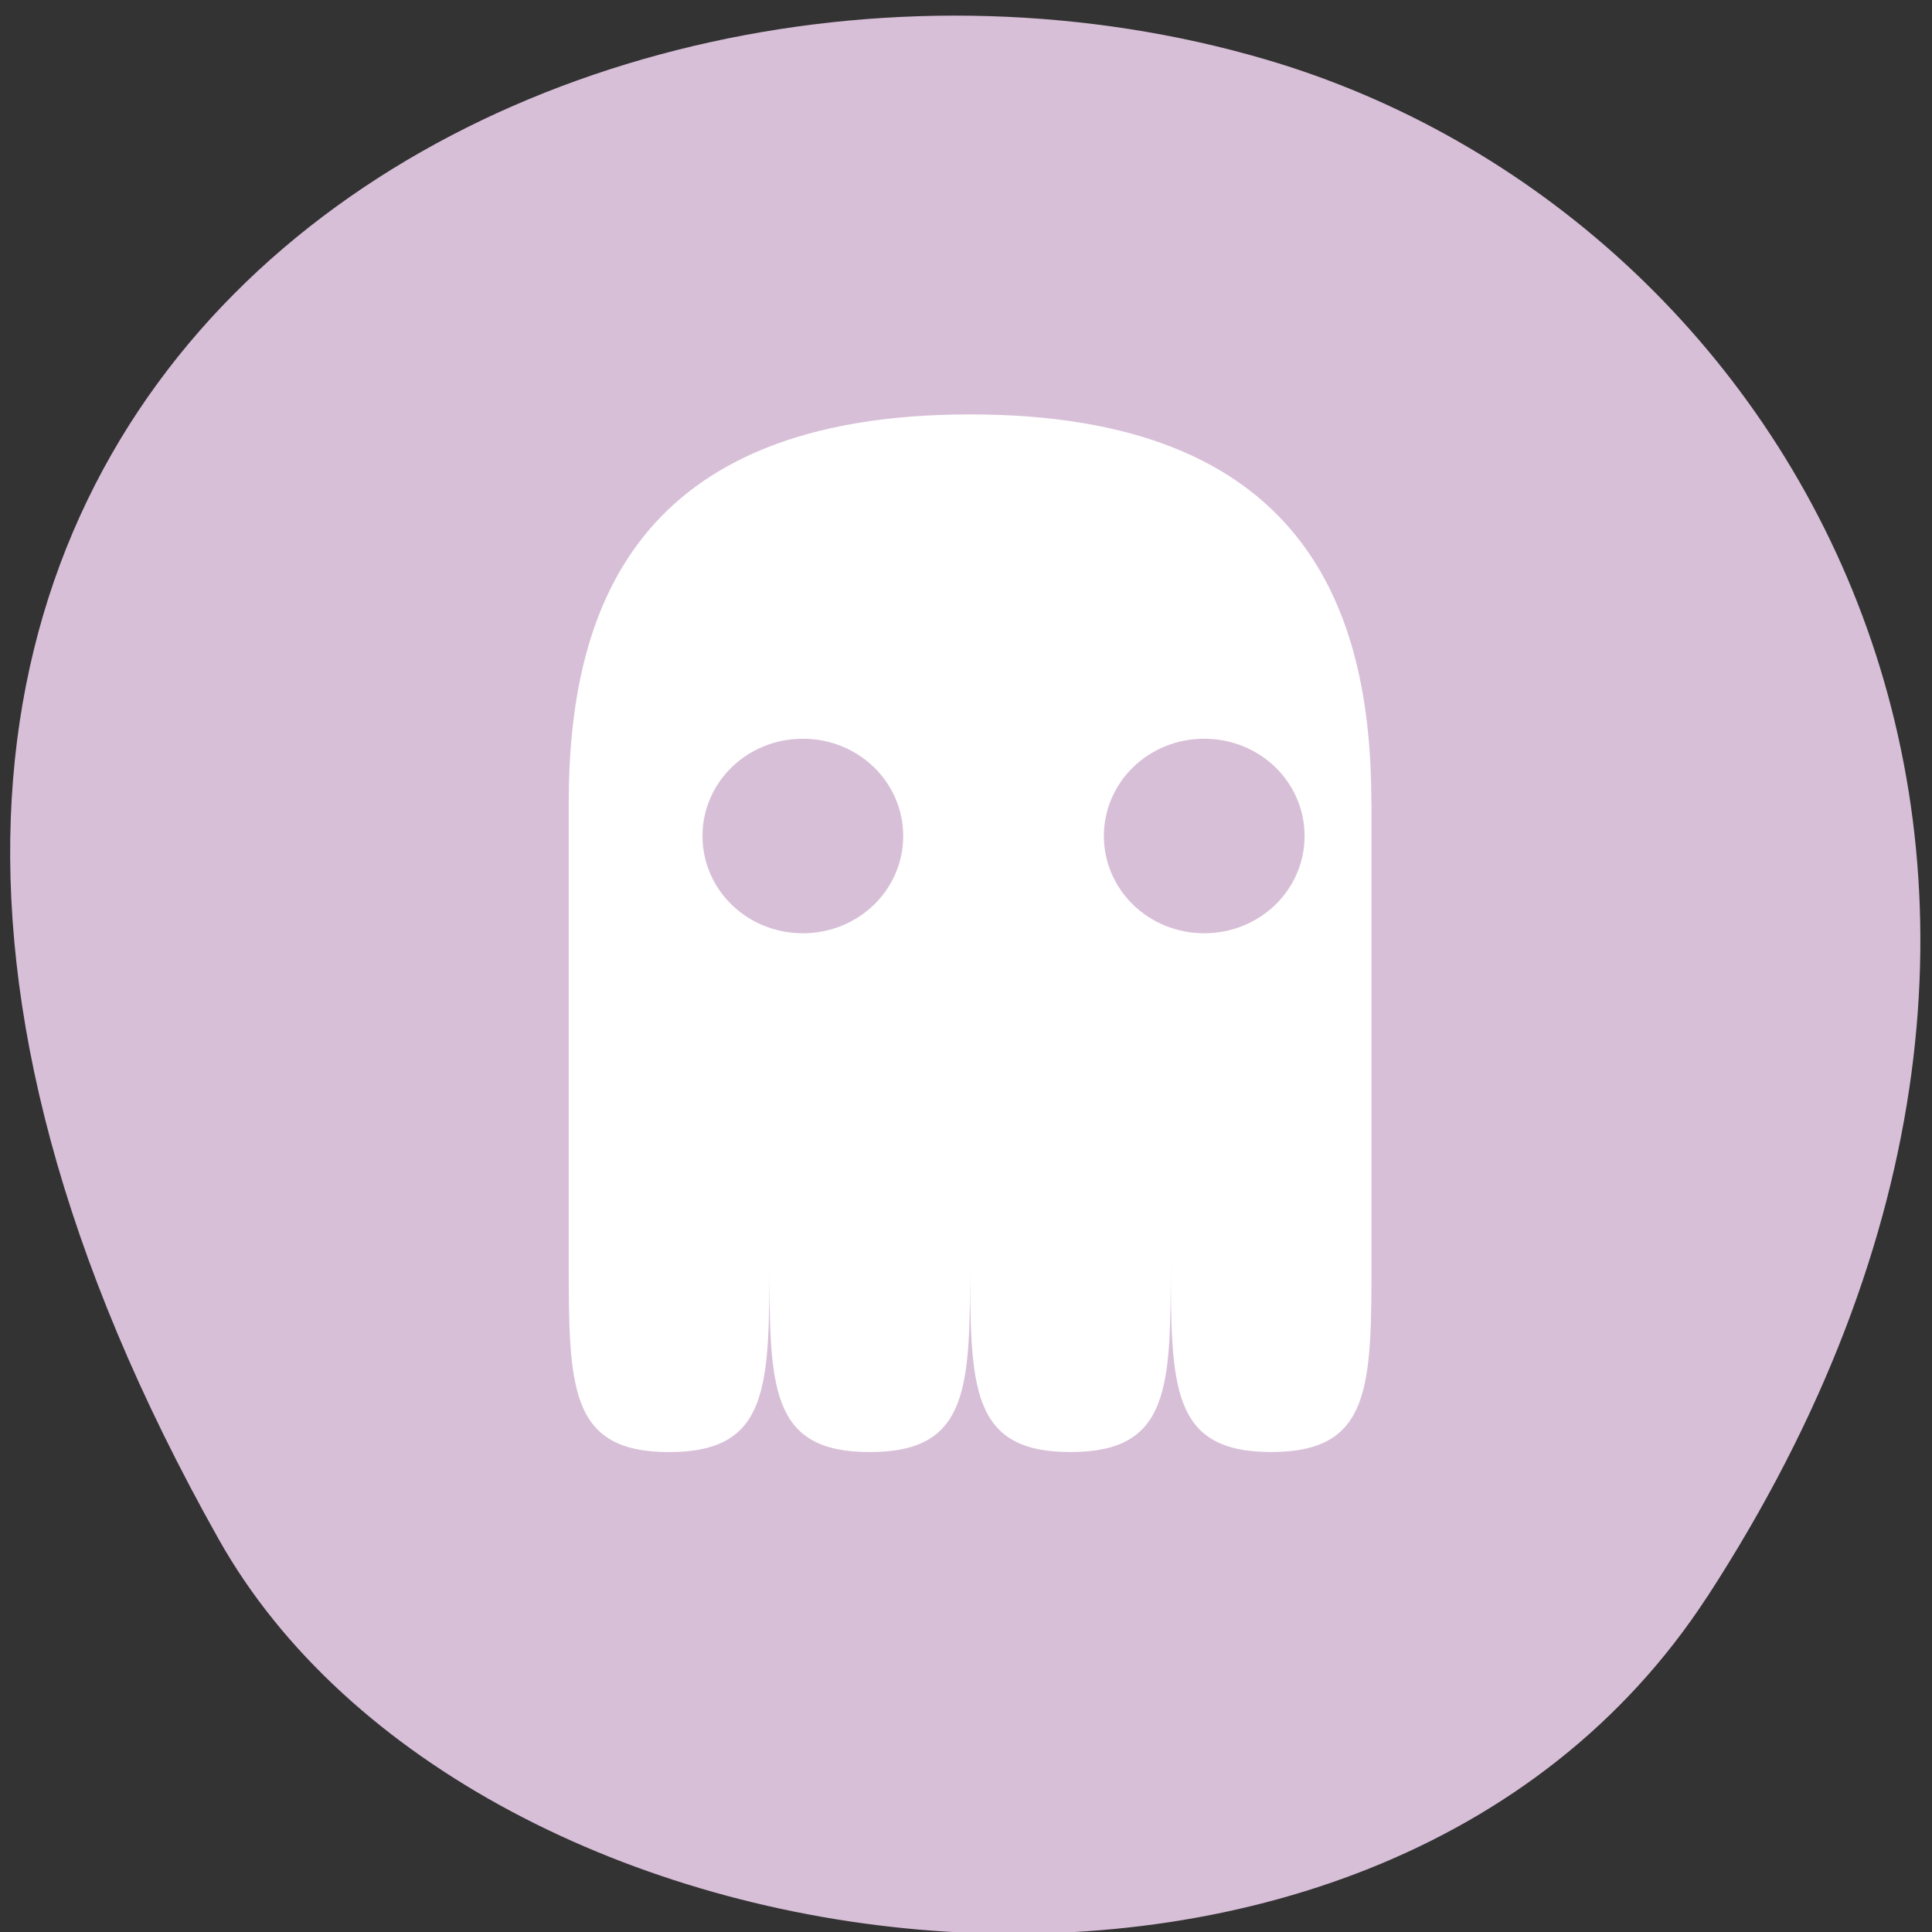 <svg xmlns="http://www.w3.org/2000/svg" viewBox="0 0 256 256"><rect x="0" y="0" width="256" height="256" fill="#333333" stroke="none"/><path d="m 226.22 211.58 c 62.27 -95.76 12.03 -183 -58.47 -203.69 -94.83 -27.843 -223.59 45.32 -138.75 196.1 c 33.72 59.925 152.85 75.79 197.21 7.587 z" style="fill:#d8bfd8;color:#000"/><path d="m 75.356 106.48 v 60.15 c 0 17.186 0 25.775 13.297 25.777 13.297 0 13.297 -8.593 13.297 -25.779 0 17.186 0 25.779 13.297 25.777 13.297 0 13.297 -8.593 13.297 -25.779 0 17.186 0 25.775 13.297 25.777 13.297 0 13.297 -8.593 13.297 -25.779 0 17.186 0 25.775 13.297 25.777 13.297 0 13.297 -8.593 13.297 -25.779 v -60.15 h -0.018 c 0.018 -25.779 -8.847 -51.557 -53.169 -51.559 -44.322 -0.002 -53.186 25.78 -53.186 51.559 z m 31.025 -8.595 c 7.366 0 13.297 5.749 13.297 12.889 0 7.141 -5.93 12.889 -13.297 12.889 -7.366 0 -13.297 -5.749 -13.297 -12.889 0 -7.141 5.93 -12.889 13.297 -12.889 z m 53.186 0 c 7.366 0 13.297 5.749 13.297 12.889 0 7.141 -5.93 12.889 -13.297 12.889 -7.366 0 -13.297 -5.749 -13.297 -12.889 0 -7.141 5.93 -12.889 13.297 -12.889 z" style="fill:#fff;color:#5294e2"/></svg>
